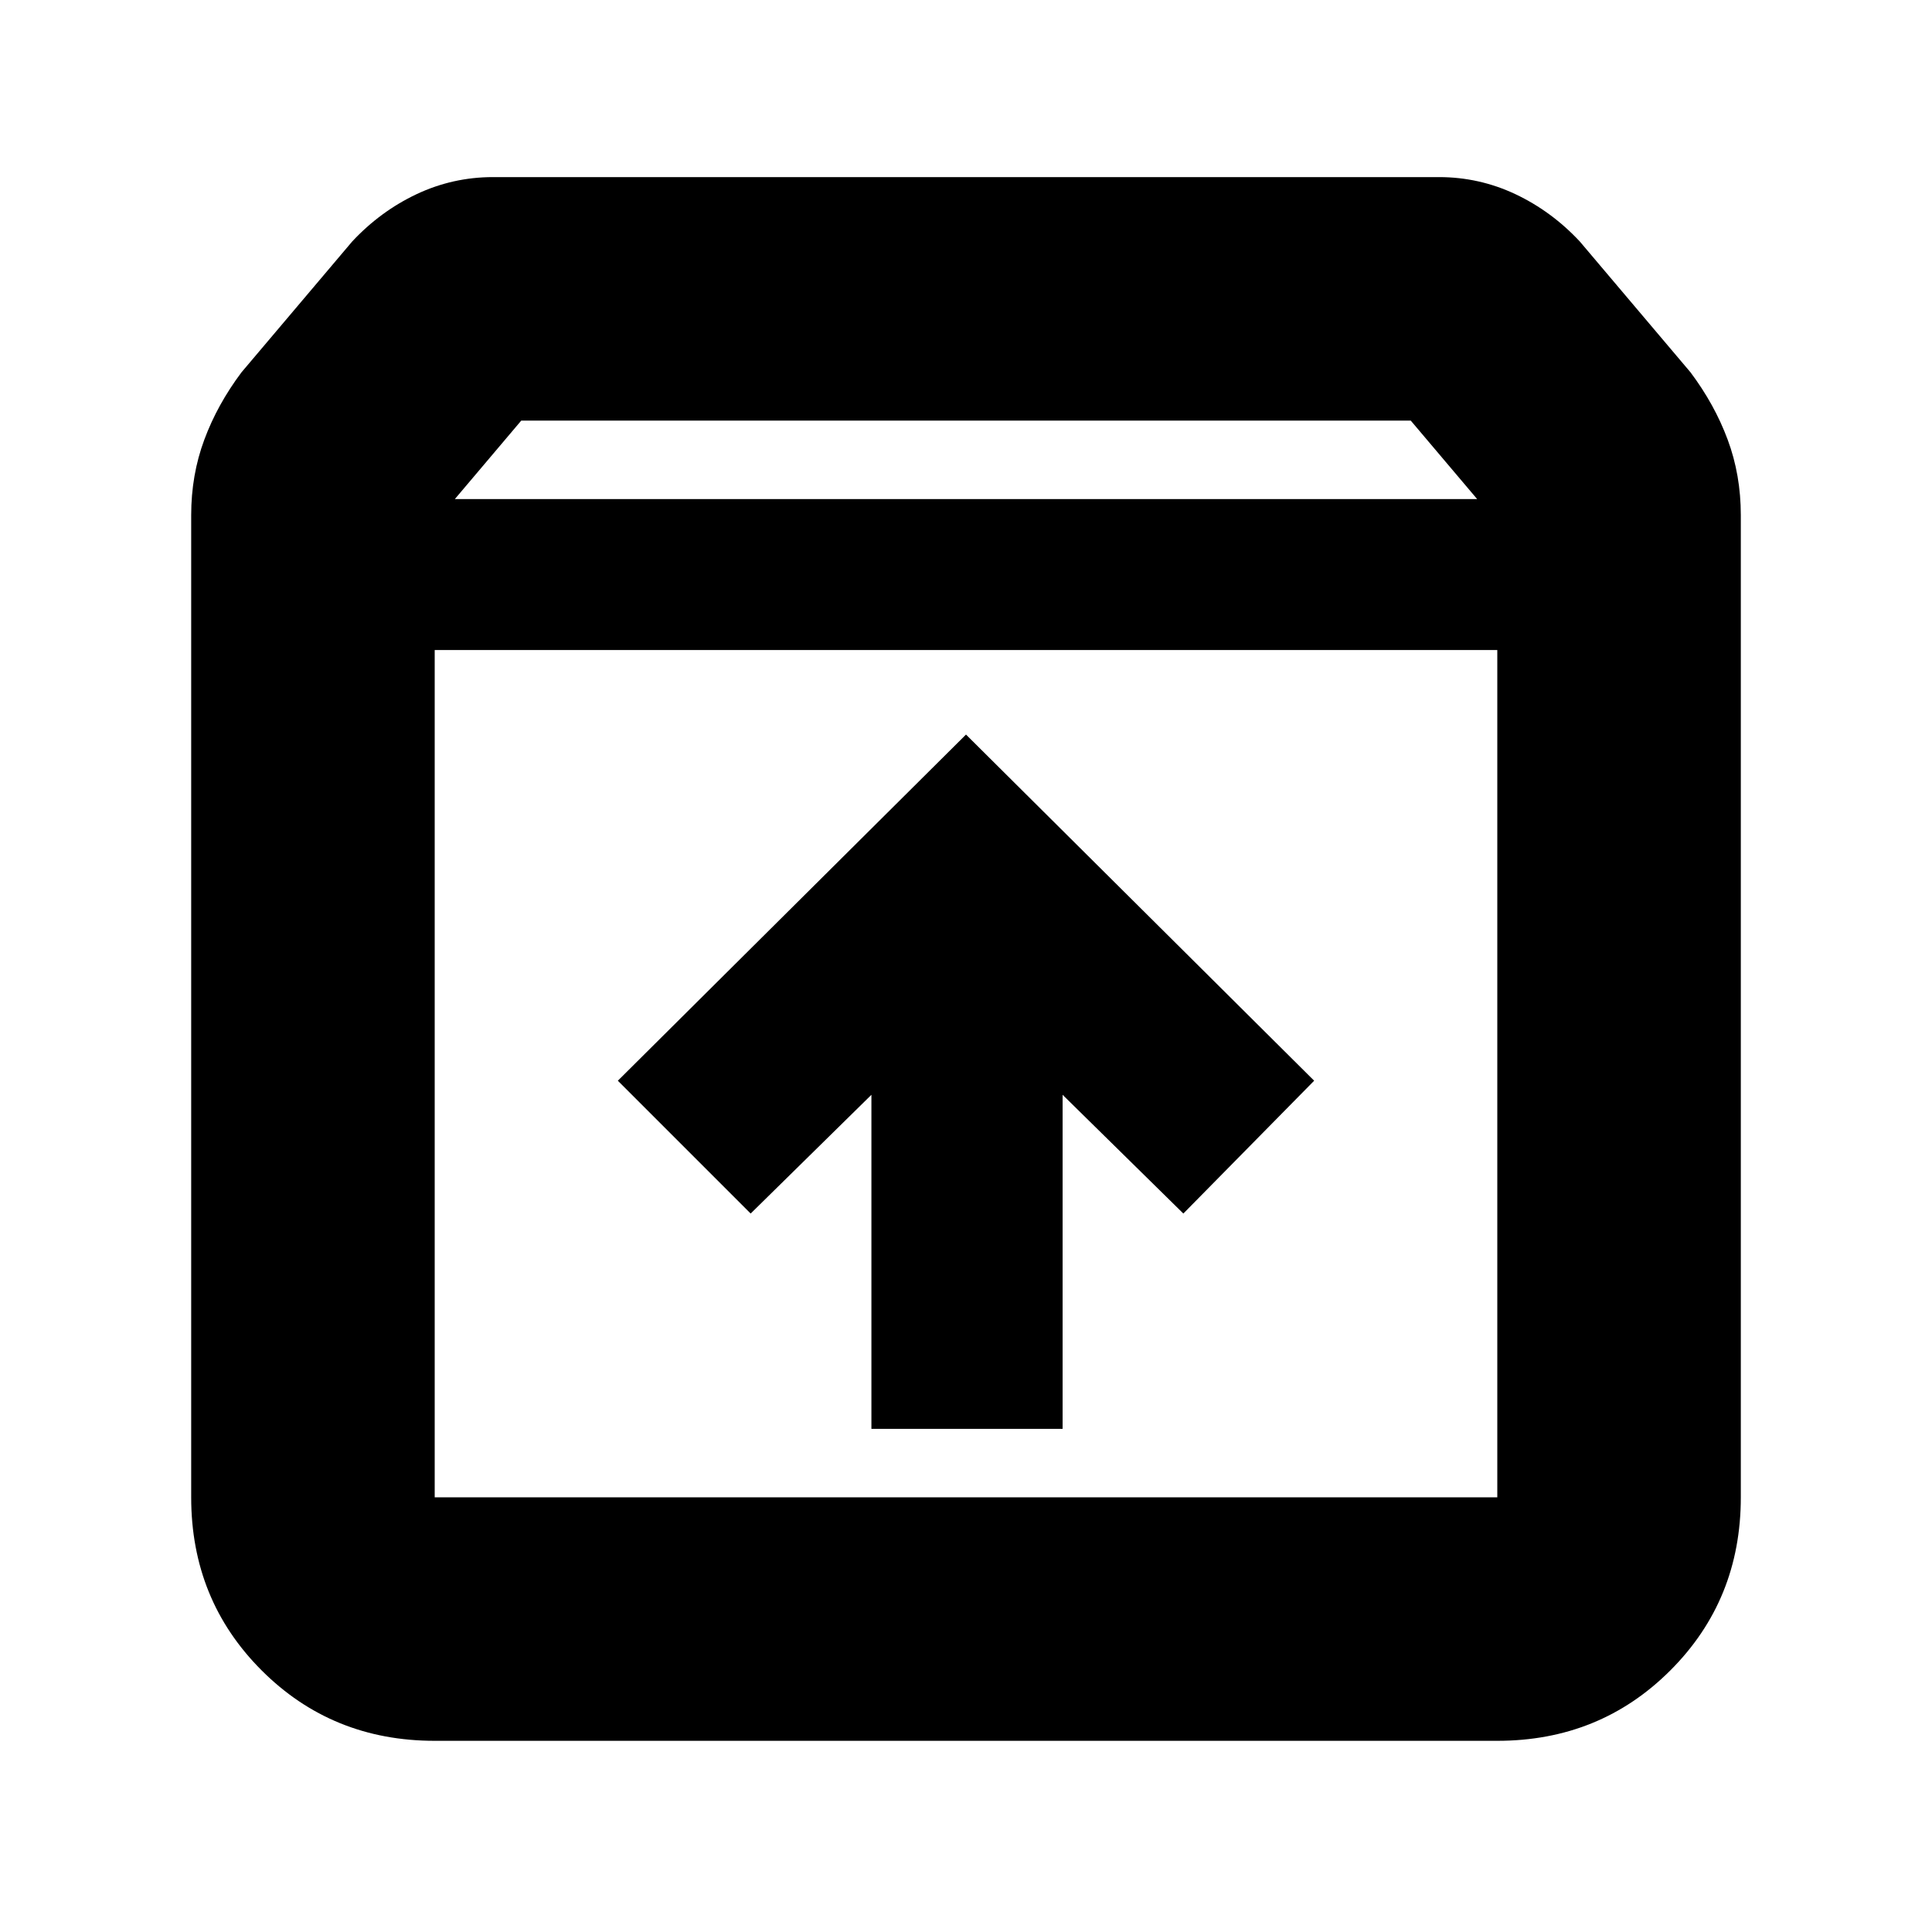 <svg xmlns="http://www.w3.org/2000/svg" height="24" width="24"><path d="M5.4 21.625Q4.125 21.625 3.25 20.75Q2.375 19.875 2.375 18.6V6.4Q2.375 5.9 2.538 5.462Q2.7 5.025 3 4.625L4.375 3Q4.725 2.625 5.175 2.412Q5.625 2.2 6.125 2.2H17.875Q18.375 2.2 18.825 2.412Q19.275 2.625 19.625 3L21 4.625Q21.3 5.025 21.462 5.462Q21.625 5.9 21.625 6.4V18.6Q21.625 19.875 20.75 20.75Q19.875 21.625 18.6 21.625ZM5.65 6.2H18.35L17.525 5.225H6.475ZM5.4 18.6H18.6Q18.6 18.6 18.6 18.6Q18.6 18.6 18.6 18.6V8.075H5.4V18.6Q5.4 18.6 5.4 18.6Q5.4 18.6 5.4 18.6ZM10.825 17.75H13.2V13.6L14.7 15.075L16.325 13.425L12 9.125L7.675 13.425L9.325 15.075L10.825 13.6ZM5.4 18.6Q5.4 18.6 5.4 18.6Q5.4 18.6 5.4 18.6V8.075V18.6Q5.4 18.6 5.4 18.6Q5.4 18.6 5.4 18.6Z"/></svg>